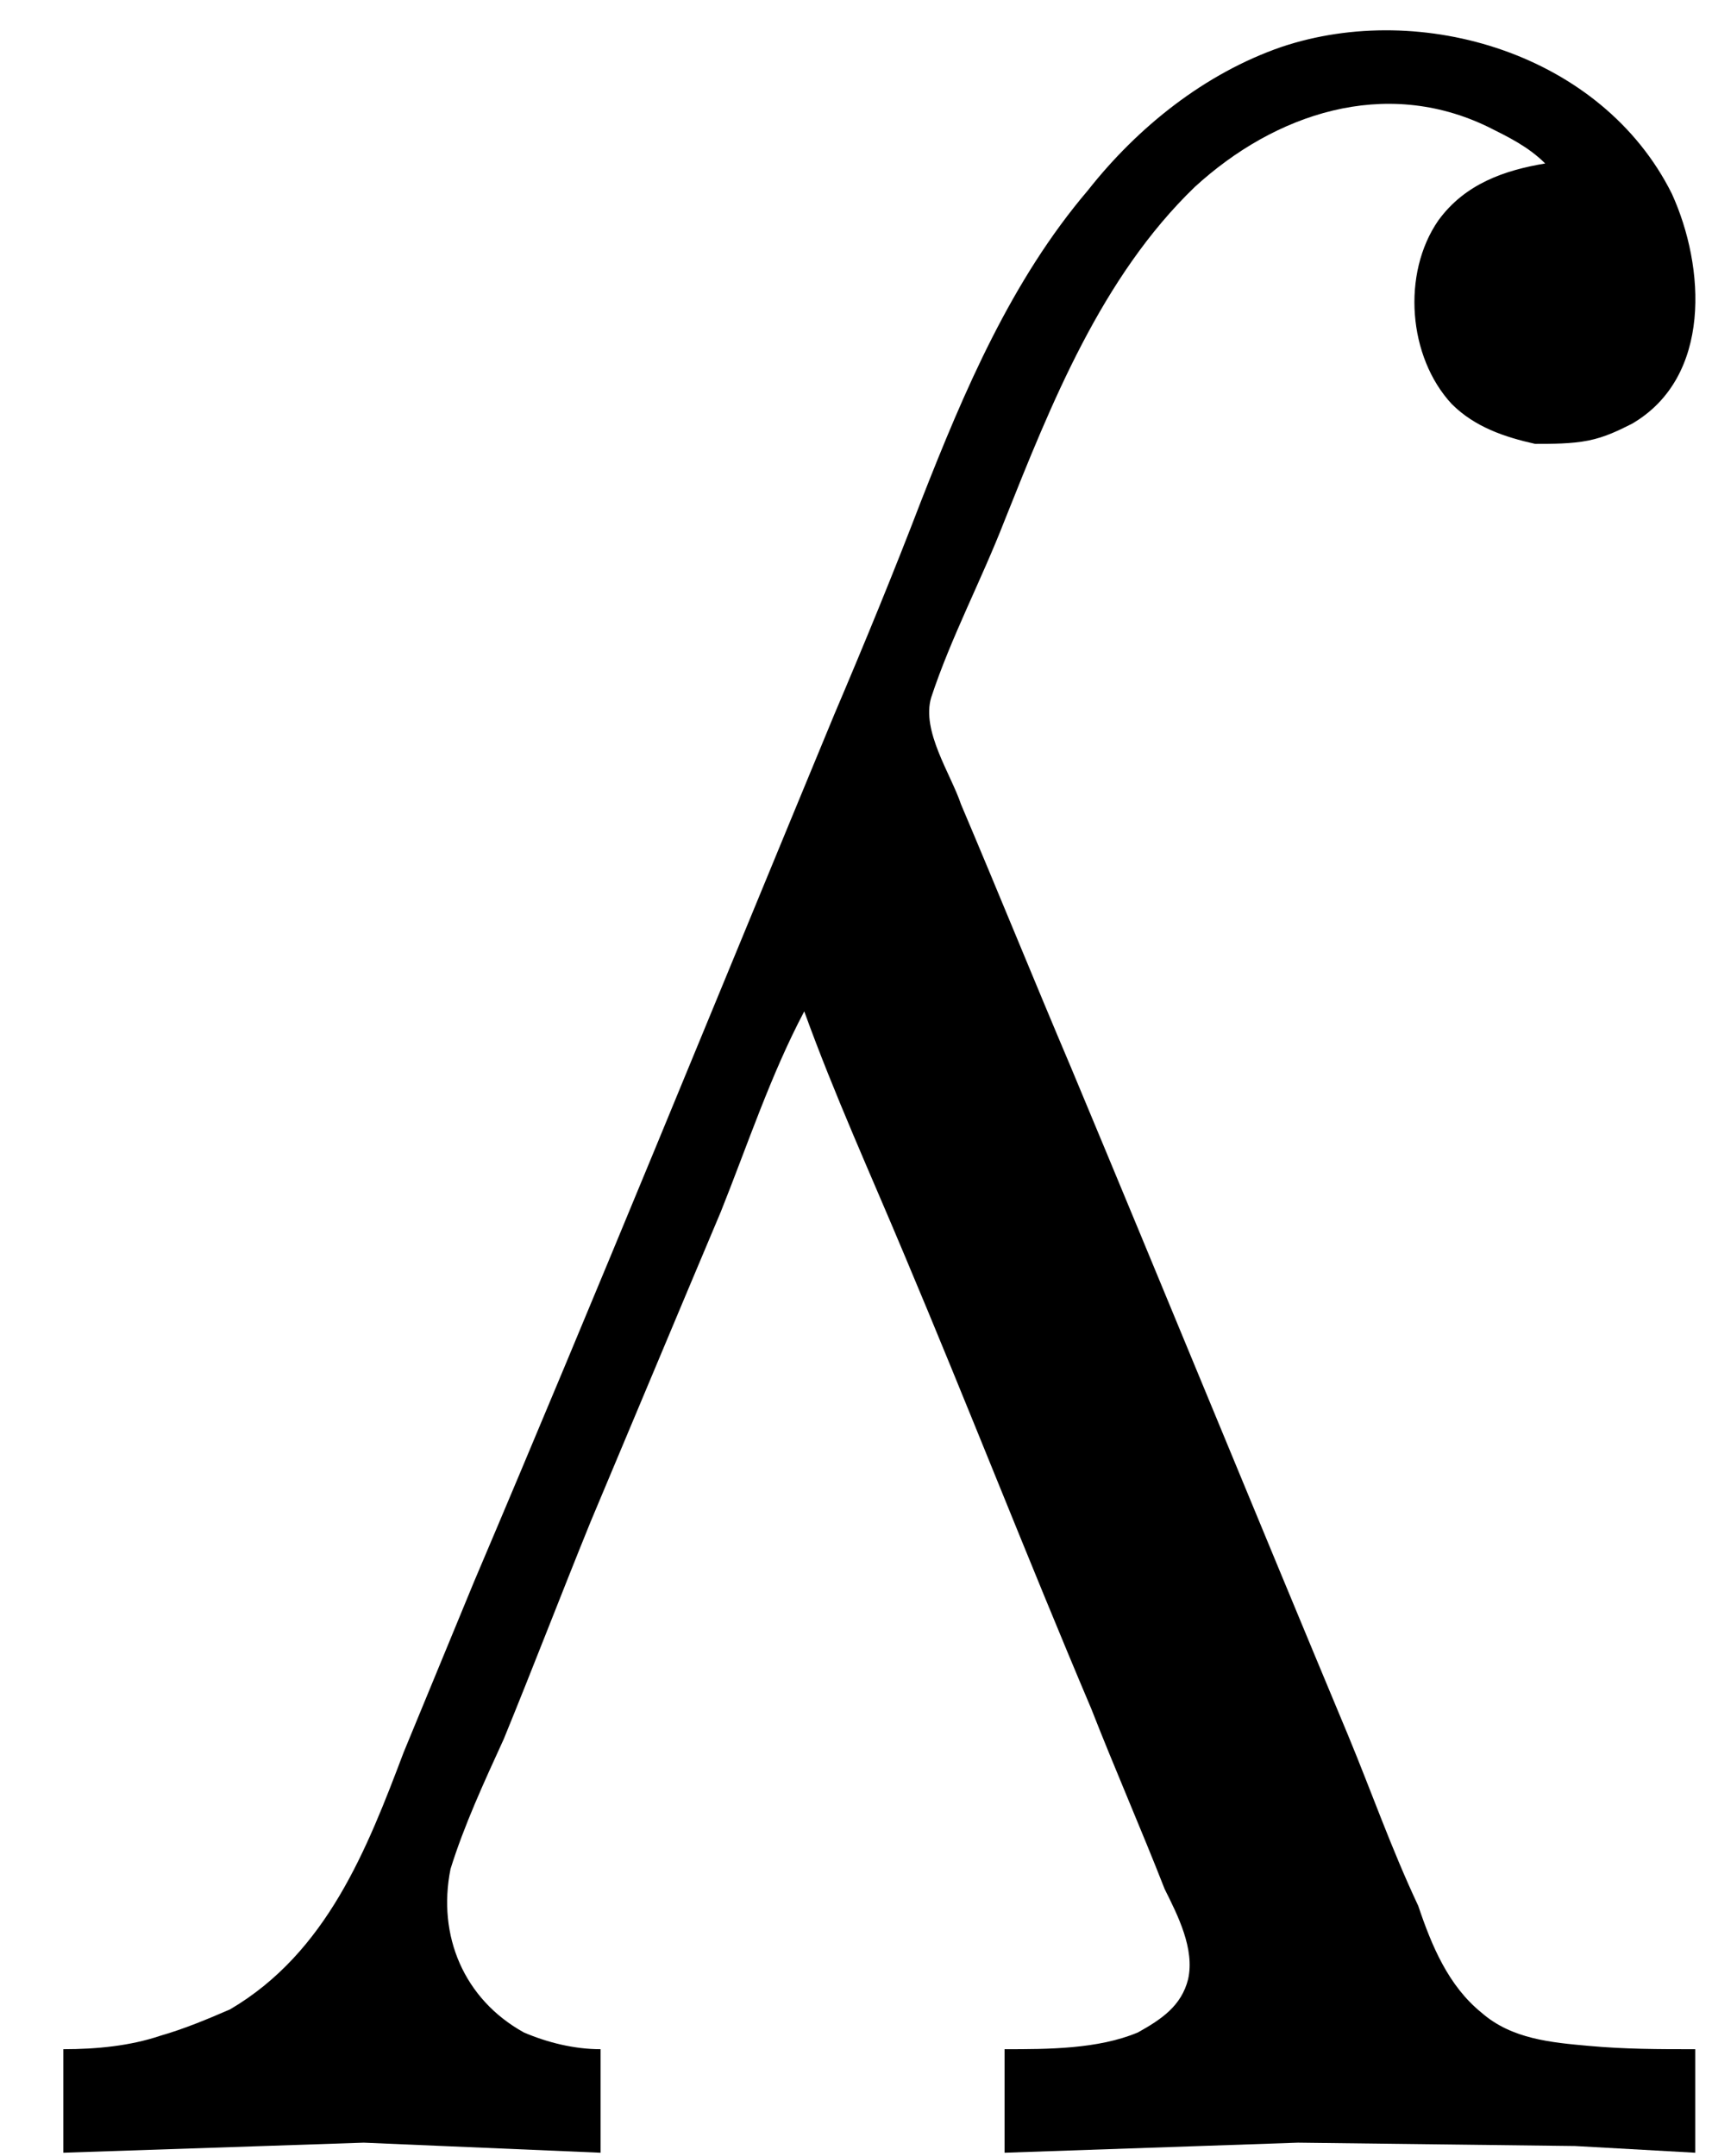 <?xml version='1.0' encoding='UTF-8'?>
<!-- This file was generated by dvisvgm 2.9.1 -->
<svg version='1.1' xmlns='http://www.w3.org/2000/svg' xmlns:xlink='http://www.w3.org/1999/xlink' viewBox='76.712 56.329 5.111 6.436'>
<defs>
<path id='g0-76' d='M.189-.319V-.01L1.086-.04L1.793-.01V-.319C1.714-.319 1.634-.339 1.564-.369C1.385-.468 1.305-.658 1.345-.857C1.385-.986 1.445-1.116 1.504-1.245C1.594-1.465 1.674-1.674 1.763-1.893C1.893-2.202 2.022-2.511 2.152-2.819C2.232-3.019 2.301-3.228 2.401-3.417C2.491-3.168 2.6-2.929 2.7-2.69C2.889-2.242 3.068-1.783 3.258-1.335C3.328-1.156 3.407-.976 3.477-.797C3.517-.717 3.567-.618 3.547-.528C3.527-.448 3.467-.408 3.397-.369C3.278-.319 3.128-.319 2.999-.319V-.01L3.875-.04L4.702-.03L5.061-.01V-.319C4.951-.319 4.852-.319 4.742-.329S4.513-.349 4.423-.428C4.324-.508 4.274-.628 4.234-.747C4.154-.917 4.095-1.086 4.025-1.255C3.746-1.923 3.477-2.58 3.198-3.248C3.088-3.507 2.979-3.776 2.869-4.035C2.839-4.125 2.75-4.254 2.78-4.354C2.839-4.533 2.929-4.702 2.999-4.882C3.138-5.23 3.288-5.609 3.567-5.878C3.806-6.097 4.134-6.207 4.443-6.057C4.503-6.027 4.563-5.998 4.613-5.948C4.493-5.928 4.374-5.888 4.294-5.778C4.184-5.619 4.204-5.37 4.334-5.23C4.403-5.161 4.493-5.131 4.583-5.111C4.633-5.111 4.692-5.111 4.742-5.121S4.832-5.151 4.872-5.171C5.111-5.31 5.091-5.639 4.991-5.858C4.782-6.276 4.244-6.436 3.826-6.296C3.597-6.217 3.397-6.057 3.248-5.868C3.019-5.599 2.879-5.27 2.75-4.941C2.67-4.732 2.58-4.513 2.491-4.304C2.132-3.437 1.783-2.58 1.415-1.714C1.345-1.544 1.275-1.375 1.205-1.205C1.096-.917 .976-.608 .687-.438C.618-.408 .548-.379 .478-.359C.389-.329 .289-.319 .189-.319Z'/>
</defs>
<g id="Guides">
  <g id="H-reference" style="fill:#27AAE1;stroke:none;" transform="matrix(1 0 0 1 339 696)">
   <path d="M 54.932 0 L 57.666 0 L 30.566 -70.459 L 28.076 -70.459 L 0.977 0 L 3.662 0 L 12.94 -24.463 L 45.703 -24.463 Z M 29.199 -67.09 L 29.443 -67.09 L 44.824 -26.709 L 13.818 -26.709 Z"/>
  </g>
  <line id="Baseline-S" style="fill:none;stroke:#27AAE1;opacity:1;stroke-width:0.577;" x1="263" x2="3036" y1="696" y2="696"/>
  <line id="Capline-S" style="fill:none;stroke:#27AAE1;opacity:1;stroke-width:0.577;" x1="263" x2="3036" y1="625.541" y2="625.541"/>
  <g id="H-reference" style="fill:#27AAE1;stroke:none;" transform="matrix(1 0 0 1 339 1126)">
   <path d="M 54.932 0 L 57.666 0 L 30.566 -70.459 L 28.076 -70.459 L 0.977 0 L 3.662 0 L 12.94 -24.463 L 45.703 -24.463 Z M 29.199 -67.09 L 29.443 -67.09 L 44.824 -26.709 L 13.818 -26.709 Z"/>
  </g>
  <line id="Baseline-M" style="fill:none;stroke:#27AAE1;opacity:1;stroke-width:0.577;" x1="263" x2="3036" y1="1126" y2="1126"/>
  <line id="Capline-M" style="fill:none;stroke:#27AAE1;opacity:1;stroke-width:0.577;" x1="263" x2="3036" y1="1055.54" y2="1055.54"/>
  <g id="H-reference" style="fill:#27AAE1;stroke:none;" transform="matrix(1 0 0 1 339 1556)">
   <path d="M 54.932 0 L 57.666 0 L 30.566 -70.459 L 28.076 -70.459 L 0.977 0 L 3.662 0 L 12.94 -24.463 L 45.703 -24.463 Z M 29.199 -67.09 L 29.443 -67.09 L 44.824 -26.709 L 13.818 -26.709 Z"/>
  </g>
  <line id="Baseline-L" style="fill:none;stroke:#27AAE1;opacity:1;stroke-width:0.577;" x1="263" x2="3036" y1="1556" y2="1556"/>
  <line id="Capline-L" style="fill:none;stroke:#27AAE1;opacity:1;stroke-width:0.577;" x1="263" x2="3036" y1="1485.54" y2="1485.54"/>
  <rect height="119.336" id="left-margin" style="fill:#00AEEF;stroke:none;opacity:0.4;" width="12.451" x="1394.06" y="1030.79"/>
  <rect height="119.336" id="right-margin" style="fill:#00AEEF;stroke:none;opacity:0.4;" width="12.451" x="1493.18" y="1030.79"/>
</g>
<g id='Regular-M'>
<use x='76.712' y='62.765' xlink:href='#g0-76'/>
</g>
</svg>